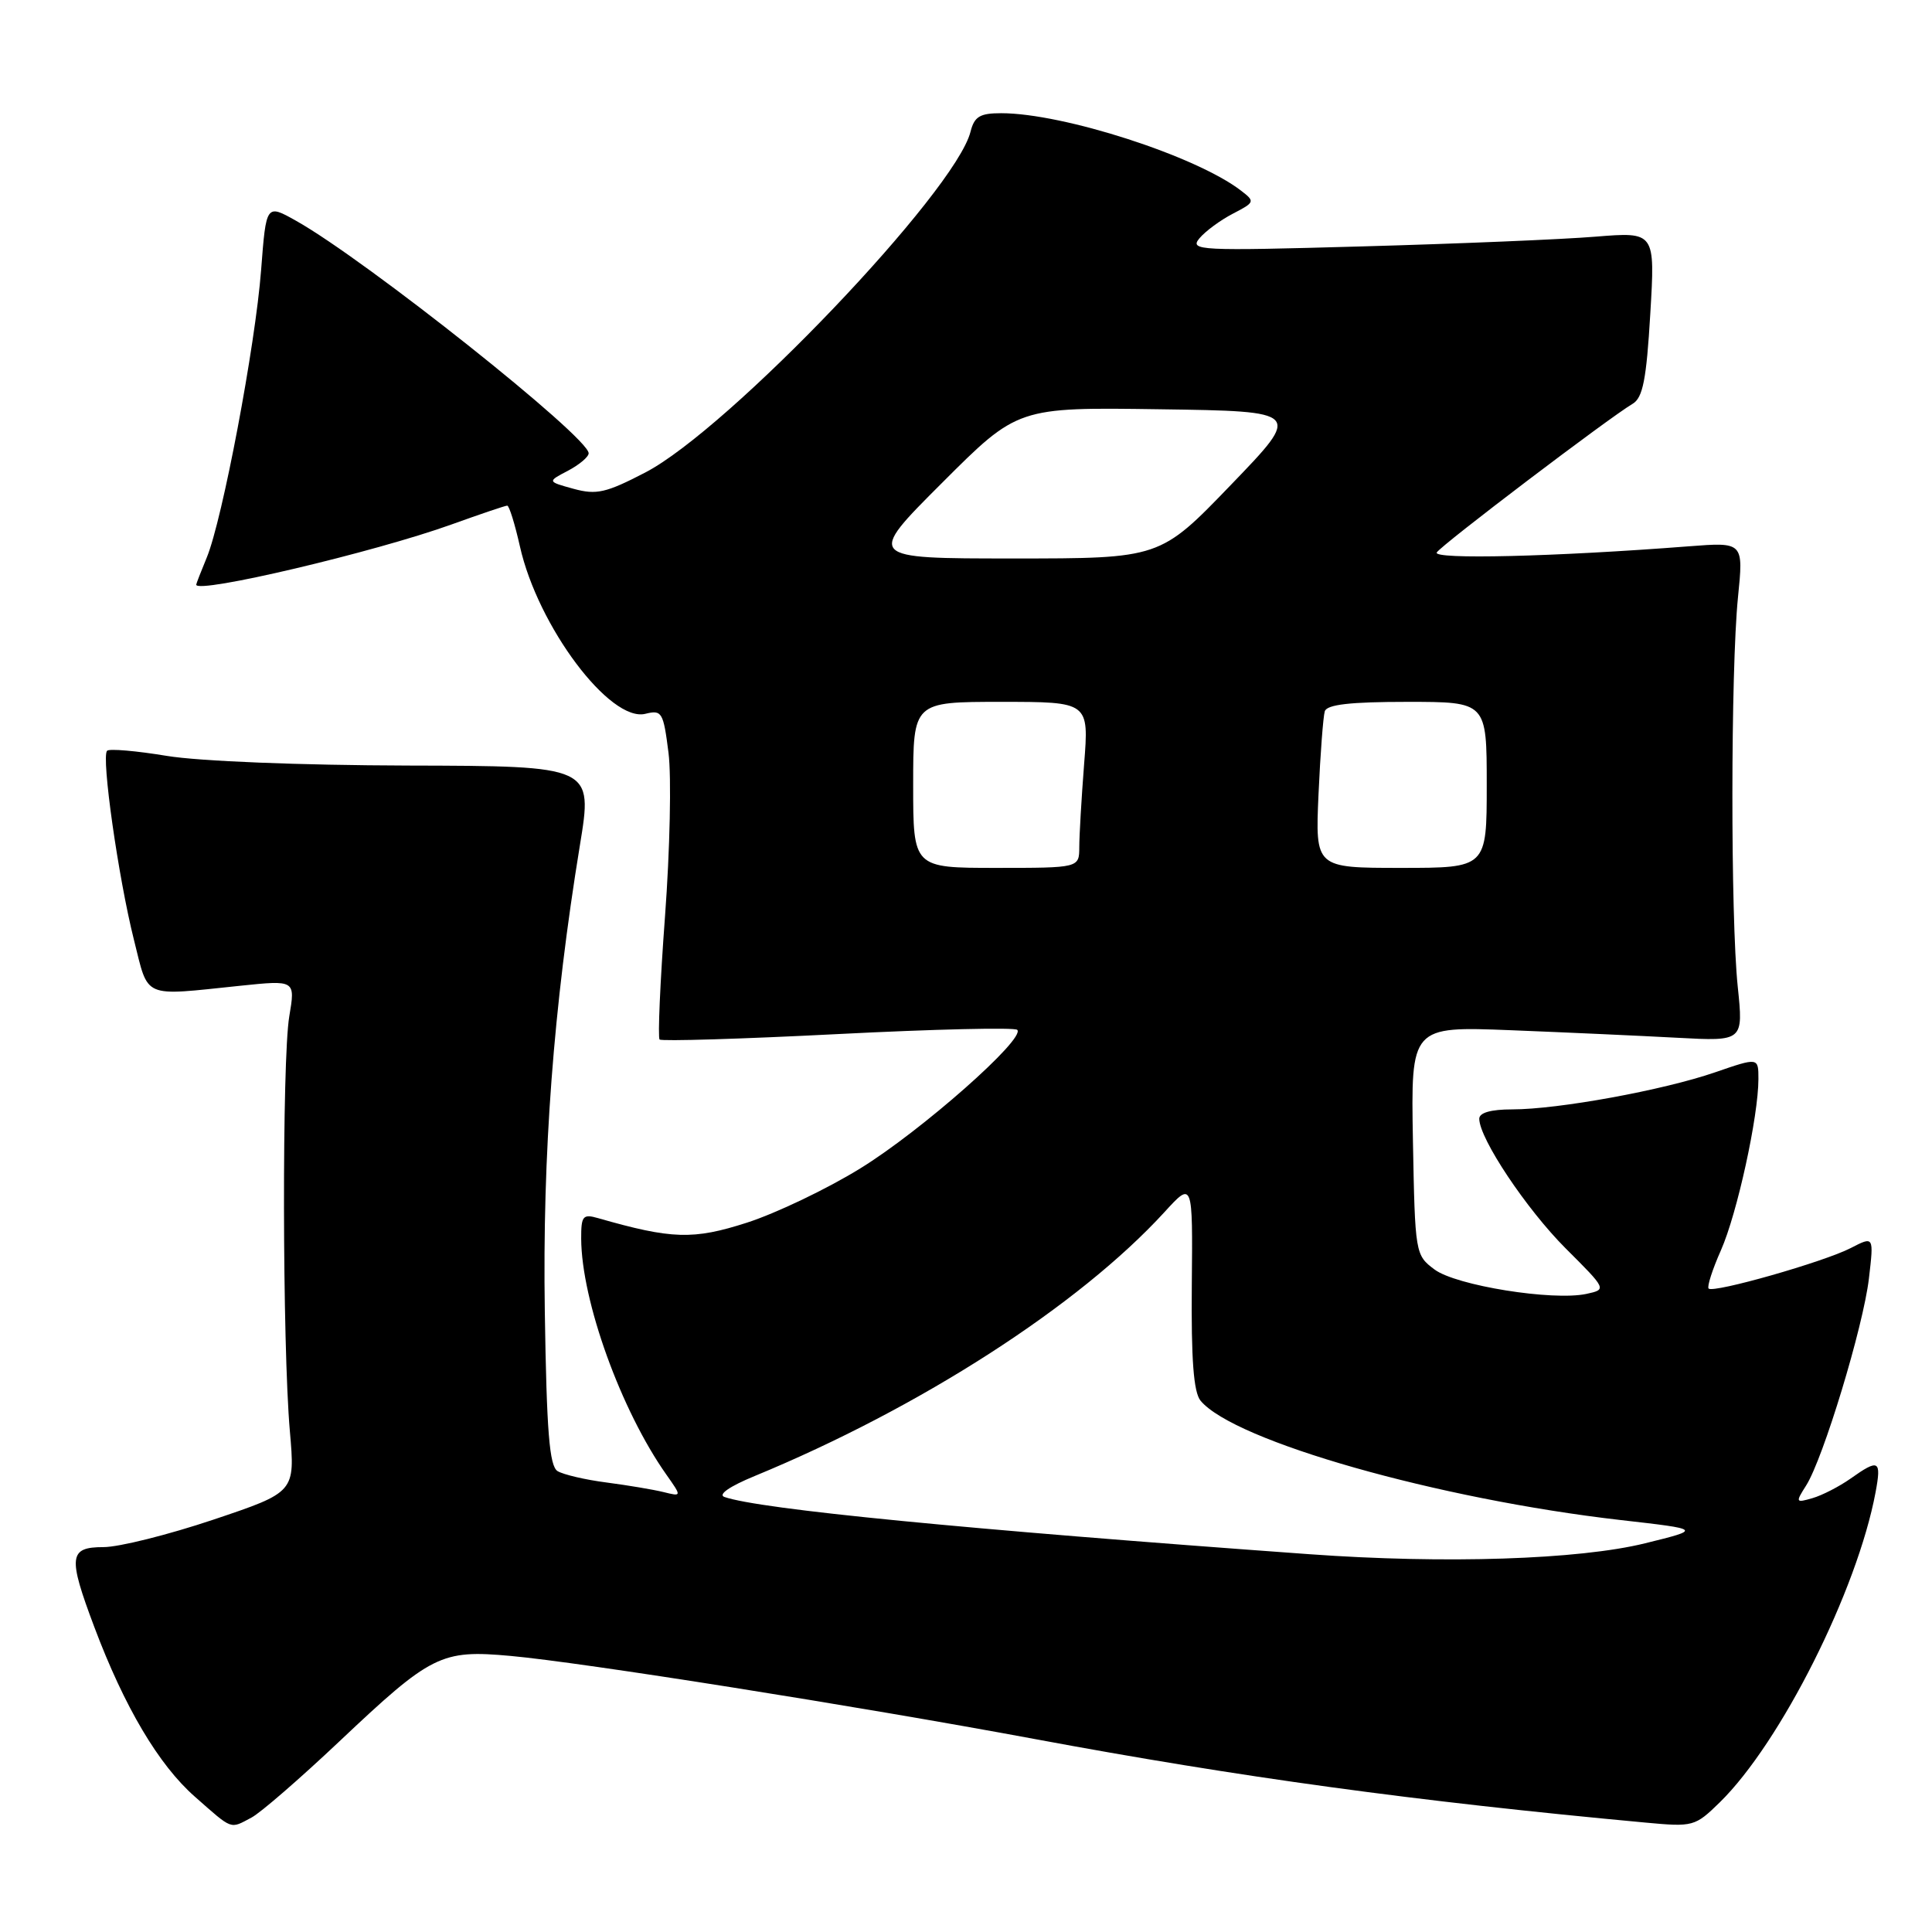 <?xml version="1.0" encoding="UTF-8" standalone="no"?>
<!DOCTYPE svg PUBLIC "-//W3C//DTD SVG 1.1//EN" "http://www.w3.org/Graphics/SVG/1.1/DTD/svg11.dtd" >
<svg xmlns="http://www.w3.org/2000/svg" xmlns:xlink="http://www.w3.org/1999/xlink" version="1.1" viewBox="0 0 256 256">
 <g >
 <path fill="currentColor"
d=" M 33.32 240.84 C 34.52 240.21 39.75 235.67 44.94 230.77 C 57.18 219.21 58.43 218.58 67.67 219.42 C 77.16 220.28 113.48 226.04 137.00 230.41 C 164.38 235.51 187.49 238.67 218.01 241.50 C 224.36 242.09 224.59 242.03 227.88 238.82 C 235.94 230.93 246.09 210.74 248.52 197.75 C 249.32 193.46 248.96 193.26 245.21 195.92 C 243.72 196.97 241.45 198.14 240.17 198.51 C 237.93 199.16 237.89 199.09 239.32 196.84 C 241.58 193.29 246.89 175.79 247.64 169.42 C 248.30 163.79 248.30 163.79 245.24 165.37 C 241.71 167.20 227.04 171.38 226.40 170.74 C 226.17 170.50 226.90 168.21 228.04 165.65 C 230.18 160.80 233.00 147.92 233.00 142.97 C 233.00 140.11 233.00 140.11 227.25 142.09 C 220.38 144.46 206.46 147.00 200.37 147.00 C 197.54 147.00 196.00 147.44 196.01 148.25 C 196.03 150.88 202.26 160.22 207.47 165.43 C 212.91 170.86 212.91 170.86 210.20 171.45 C 205.75 172.40 192.95 170.35 190.09 168.22 C 187.53 166.31 187.50 166.13 187.22 151.14 C 186.95 135.99 186.95 135.99 200.22 136.51 C 207.53 136.80 217.44 137.25 222.26 137.51 C 231.01 137.98 231.01 137.98 230.26 130.74 C 229.30 121.57 229.32 88.83 230.29 79.16 C 231.03 71.83 231.03 71.83 223.77 72.39 C 205.99 73.77 189.78 74.16 190.38 73.20 C 190.99 72.21 213.15 55.39 216.34 53.50 C 217.68 52.70 218.16 50.30 218.67 41.61 C 219.32 30.72 219.32 30.72 211.41 31.36 C 207.06 31.72 193.15 32.30 180.50 32.65 C 158.86 33.26 157.59 33.20 158.93 31.58 C 159.71 30.64 161.71 29.17 163.37 28.31 C 166.28 26.80 166.32 26.70 164.44 25.26 C 158.50 20.68 140.89 15.00 132.66 15.00 C 129.84 15.00 129.11 15.44 128.60 17.45 C 126.62 25.36 96.53 56.89 85.50 62.61 C 80.30 65.31 79.03 65.60 76.00 64.77 C 72.51 63.81 72.51 63.81 75.25 62.38 C 76.76 61.58 78.00 60.54 78.00 60.06 C 78.00 57.91 48.50 34.46 39.24 29.26 C 35.27 27.03 35.27 27.03 34.60 35.76 C 33.84 45.78 29.47 68.87 27.40 73.87 C 26.63 75.73 26.00 77.35 26.00 77.47 C 26.00 78.74 49.66 73.16 59.87 69.48 C 63.65 68.12 66.95 67.00 67.21 67.00 C 67.47 67.00 68.22 69.42 68.89 72.39 C 71.26 82.99 80.84 95.76 85.53 94.58 C 87.71 94.04 87.90 94.37 88.58 99.75 C 88.98 102.91 88.77 112.65 88.12 121.39 C 87.47 130.12 87.15 137.48 87.40 137.74 C 87.66 137.99 98.29 137.67 111.02 137.02 C 123.75 136.37 134.45 136.12 134.79 136.46 C 135.94 137.60 122.06 149.86 113.99 154.82 C 109.59 157.54 102.82 160.77 98.97 162.01 C 91.85 164.30 89.02 164.21 79.25 161.41 C 77.23 160.83 77.00 161.12 77.01 164.13 C 77.05 172.38 82.29 186.89 88.30 195.40 C 90.35 198.31 90.35 198.31 87.93 197.71 C 86.59 197.38 83.20 196.81 80.38 196.44 C 77.56 196.08 74.64 195.39 73.88 194.93 C 72.80 194.26 72.43 189.69 72.19 173.79 C 71.87 152.88 73.33 133.47 76.84 112.00 C 78.56 101.50 78.56 101.50 54.03 101.44 C 39.75 101.40 26.41 100.87 22.11 100.16 C 18.05 99.49 14.48 99.18 14.19 99.48 C 13.40 100.26 15.68 116.29 17.74 124.50 C 19.73 132.43 18.71 131.98 31.82 130.62 C 39.14 129.86 39.14 129.86 38.33 134.68 C 37.36 140.44 37.41 178.23 38.41 189.65 C 39.11 197.72 39.11 197.72 28.28 201.36 C 22.32 203.36 15.77 205.00 13.72 205.00 C 9.12 205.00 8.98 206.24 12.49 215.57 C 16.48 226.18 21.03 233.86 25.82 238.07 C 30.90 242.54 30.43 242.37 33.32 240.84 Z  M 173.50 205.94 C 127.80 202.64 100.74 199.99 96.00 198.36 C 95.09 198.05 96.65 196.96 100.00 195.58 C 121.94 186.53 142.96 172.99 154.28 160.63 C 158.05 156.50 158.05 156.50 157.92 170.28 C 157.83 180.18 158.16 184.48 159.08 185.60 C 163.53 190.96 190.56 198.64 214.71 201.41 C 225.50 202.64 225.50 202.64 218.00 204.49 C 209.22 206.66 191.46 207.24 173.50 205.94 Z  M 121.00 104.00 C 121.00 93.00 121.00 93.00 132.65 93.00 C 144.30 93.00 144.30 93.00 143.65 101.25 C 143.30 105.79 143.01 110.74 143.01 112.25 C 143.00 115.00 143.00 115.00 132.00 115.00 C 121.00 115.00 121.00 115.00 121.00 104.00 Z  M 174.71 105.25 C 174.95 99.89 175.33 94.94 175.54 94.25 C 175.83 93.35 178.92 93.00 186.47 93.00 C 197.00 93.00 197.00 93.00 197.00 104.00 C 197.00 115.00 197.00 115.00 185.64 115.00 C 174.28 115.00 174.28 115.00 174.71 105.25 Z  M 124.83 63.98 C 134.85 53.96 134.85 53.96 153.67 54.23 C 172.50 54.50 172.50 54.50 163.10 64.25 C 153.71 74.00 153.71 74.00 134.26 74.00 C 114.80 74.00 114.80 74.00 124.83 63.98 Z "/>
</g>
</svg>